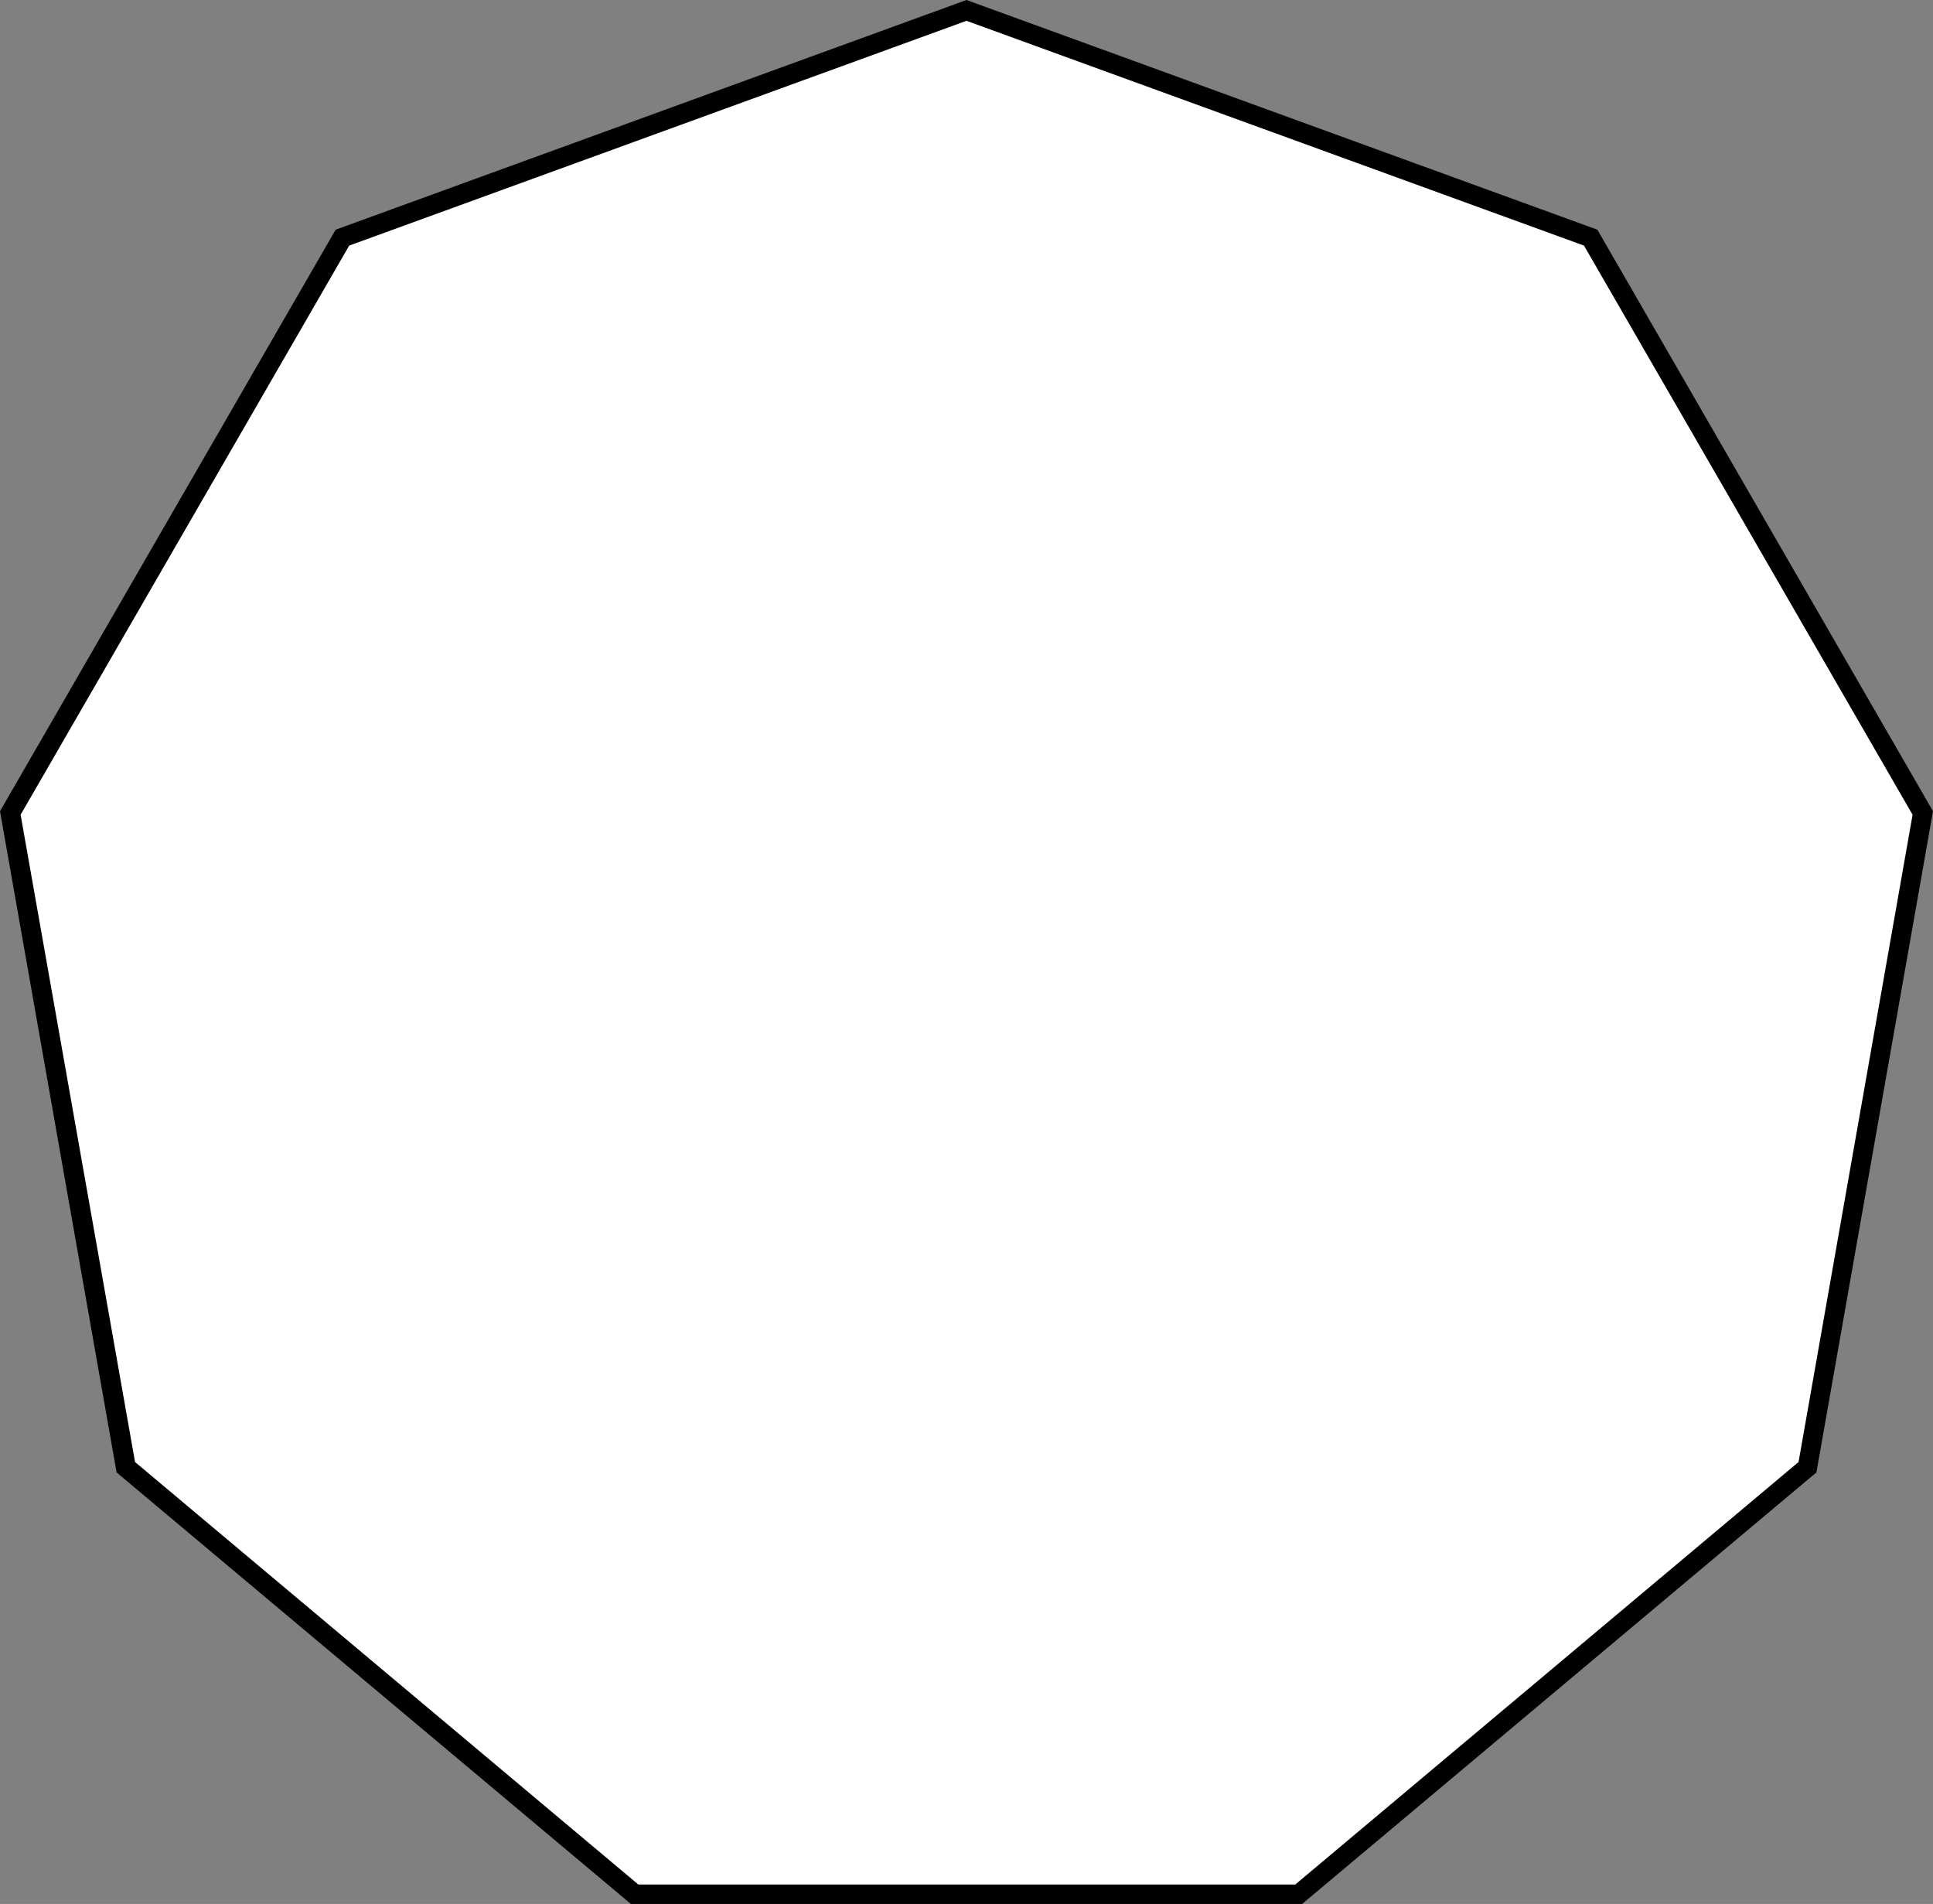 <?xml version="1.0" encoding="UTF-8"?>
<svg id="Layer_2" data-name="Layer 2" xmlns="http://www.w3.org/2000/svg" viewBox="0 0 98.48 96.98">
  <rect x="0" y="0" width="98.48" height="96.98" fill="#808080" stroke="none"/>
  <defs>
    <style>
      .cls-1 {
        fill: #fff;
      }
    </style>
  </defs>
  <g id="Layer_1-2" data-name="Layer 1">
    <g>
      <polygon class="cls-1" points="32.32 96.48 6.4 74.73 .52 41.41 17.44 12.11 49.24 .53 81.04 12.11 97.96 41.41 92.08 74.73 66.16 96.48 32.32 96.48"/>
      <path d="M49.24,1.06l31.46,11.45,16.74,28.99-5.81,32.97-25.64,21.52h-33.47l-25.64-21.52L1.05,41.5,17.79,12.51,49.24,1.06M49.24,0L17.1,11.7,0,41.32l5.94,33.68,26.2,21.98h34.2l26.2-21.98,5.94-33.68-17.1-29.62L49.24,0h0Z"/>
    </g>
  </g>
</svg>